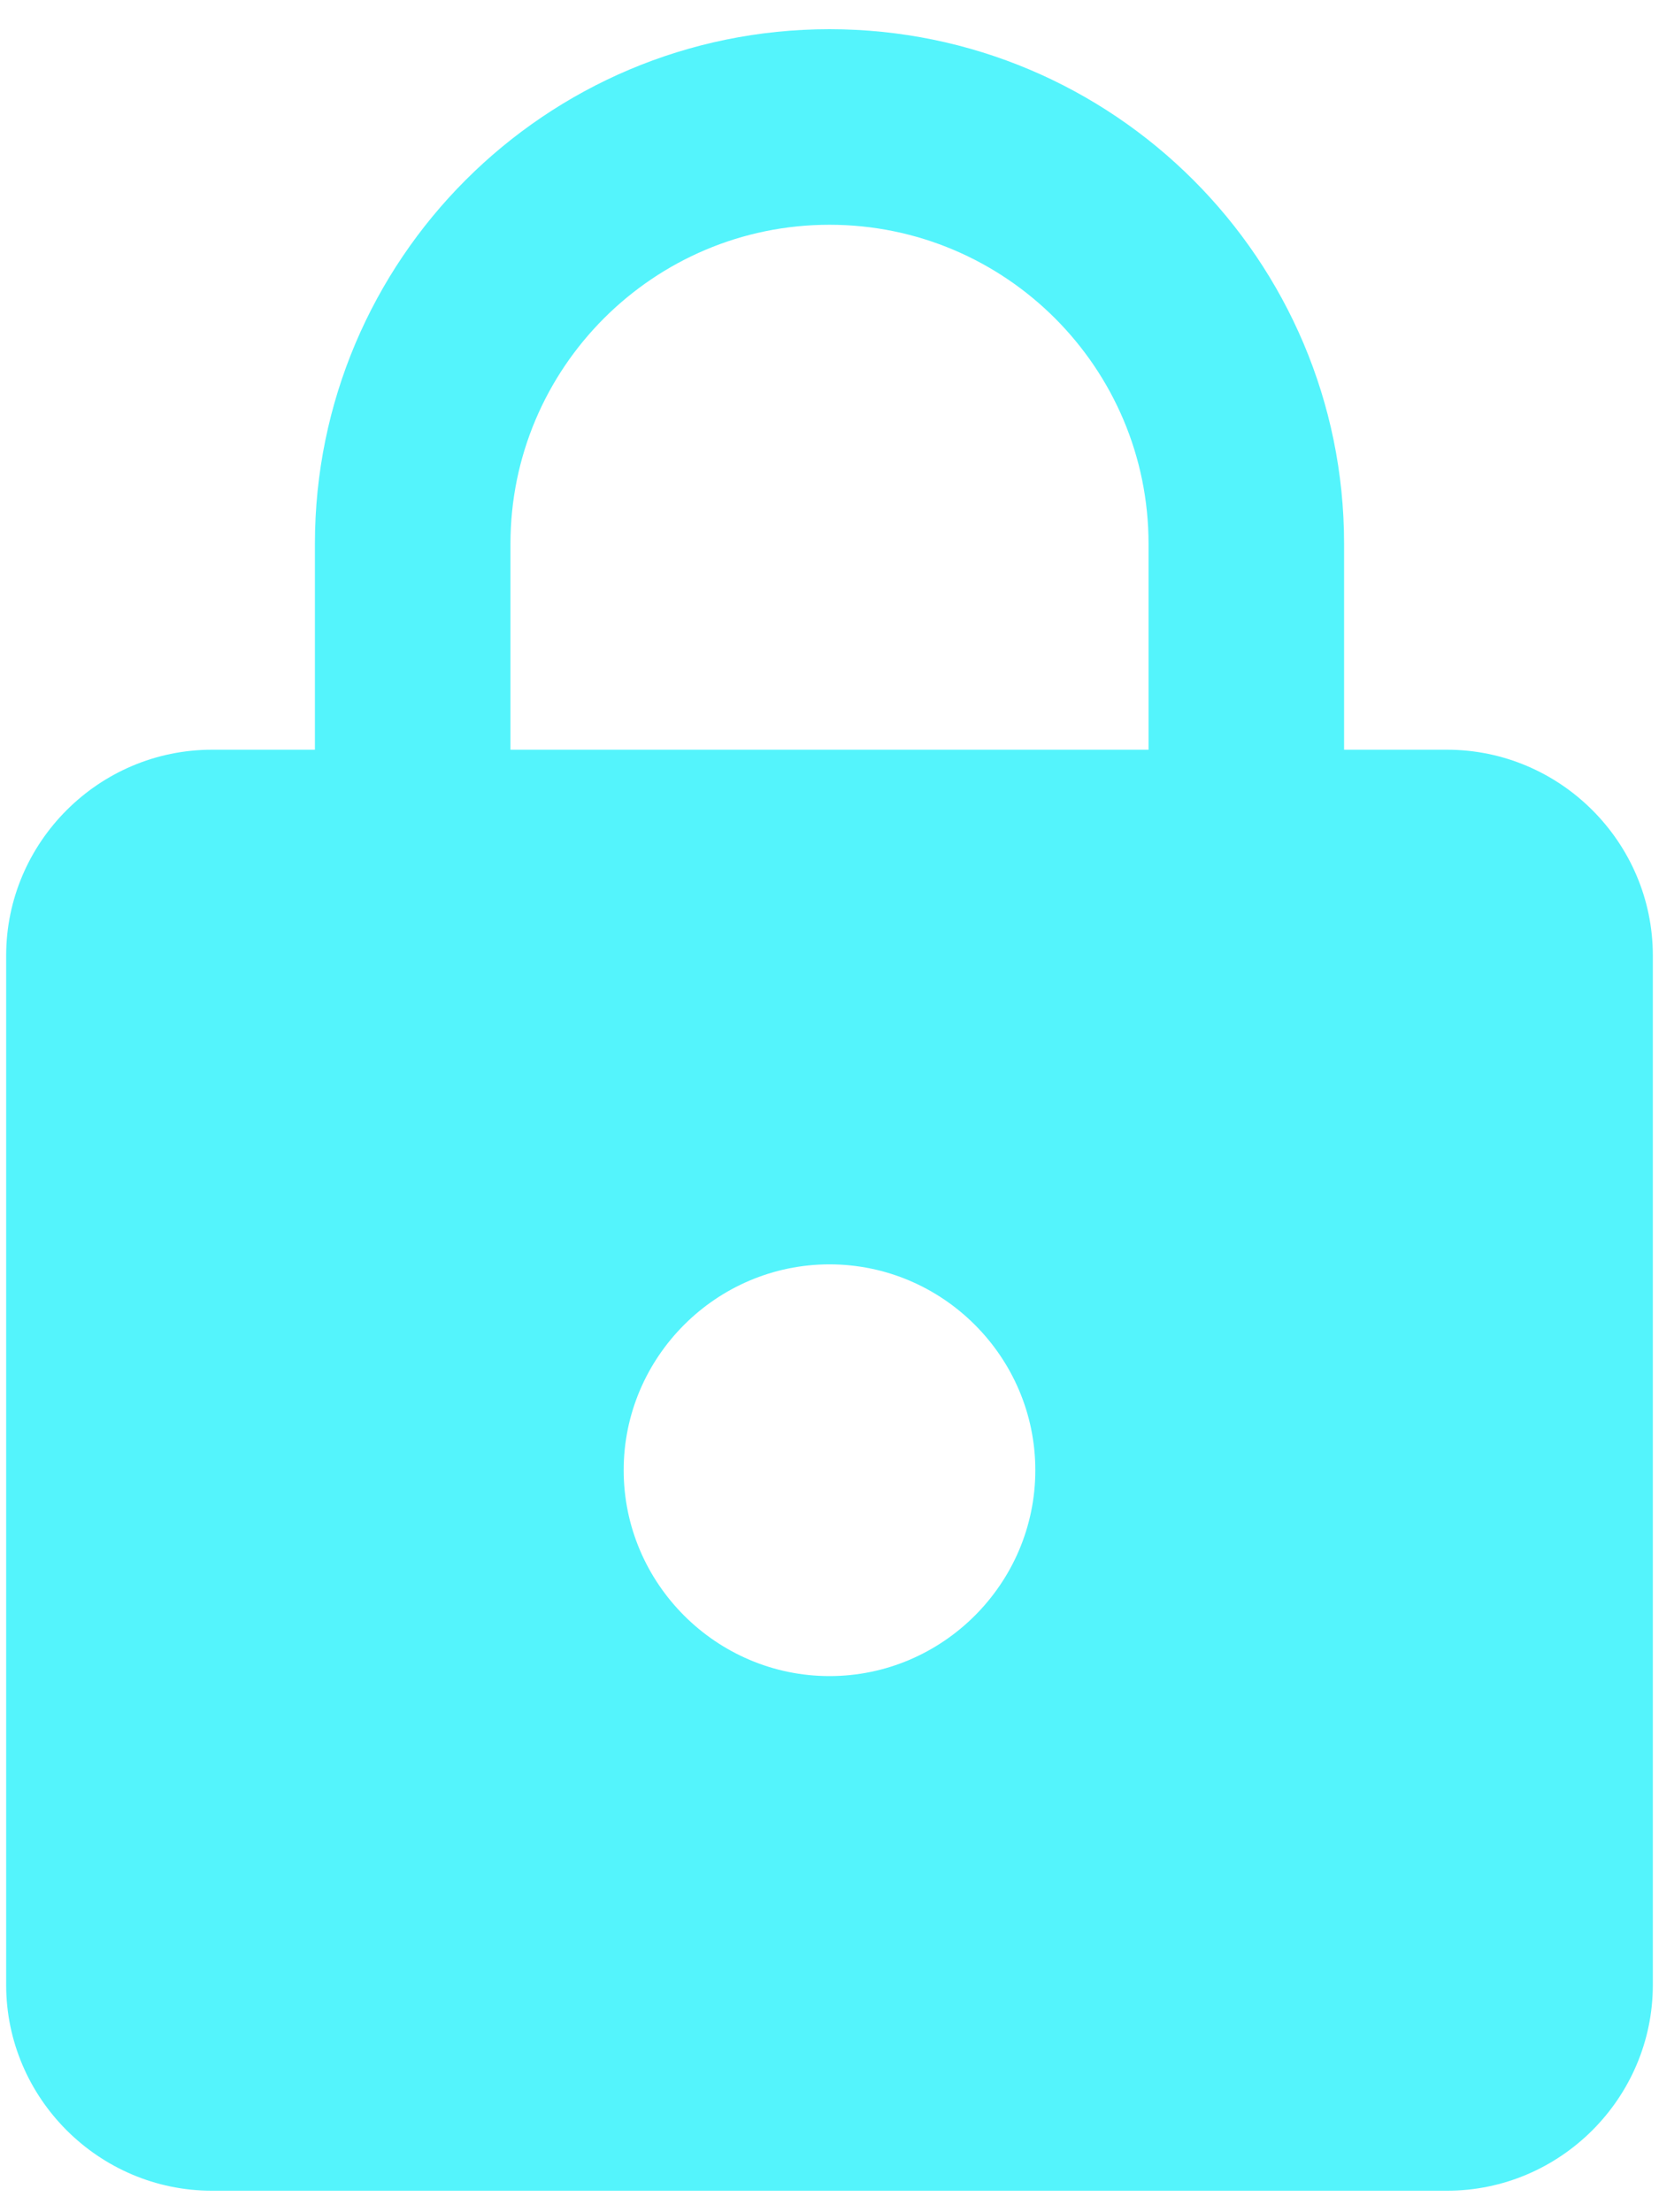 <svg width="45" height="60" viewBox="0 0 45 60" fill="none" xmlns="http://www.w3.org/2000/svg">
<path d="M39.25 20.334H36.458V14.75C36.458 7.045 30.205 0.792 22.5 0.792C14.795 0.792 8.542 7.045 8.542 14.75V20.334H5.75C2.679 20.334 0.167 22.846 0.167 25.917V53.834C0.167 56.904 2.679 59.417 5.75 59.417H39.25C42.321 59.417 44.833 56.904 44.833 53.834V25.917C44.833 22.846 42.321 20.334 39.25 20.334ZM22.5 45.459C19.429 45.459 16.917 42.946 16.917 39.875C16.917 36.804 19.429 34.292 22.5 34.292C25.571 34.292 28.083 36.804 28.083 39.875C28.083 42.946 25.571 45.459 22.5 45.459ZM31.154 20.334H13.846V14.75C13.846 9.977 17.726 6.096 22.5 6.096C27.274 6.096 31.154 9.977 31.154 14.75V20.334Z" fill="#54F4FC"/>
</svg>
